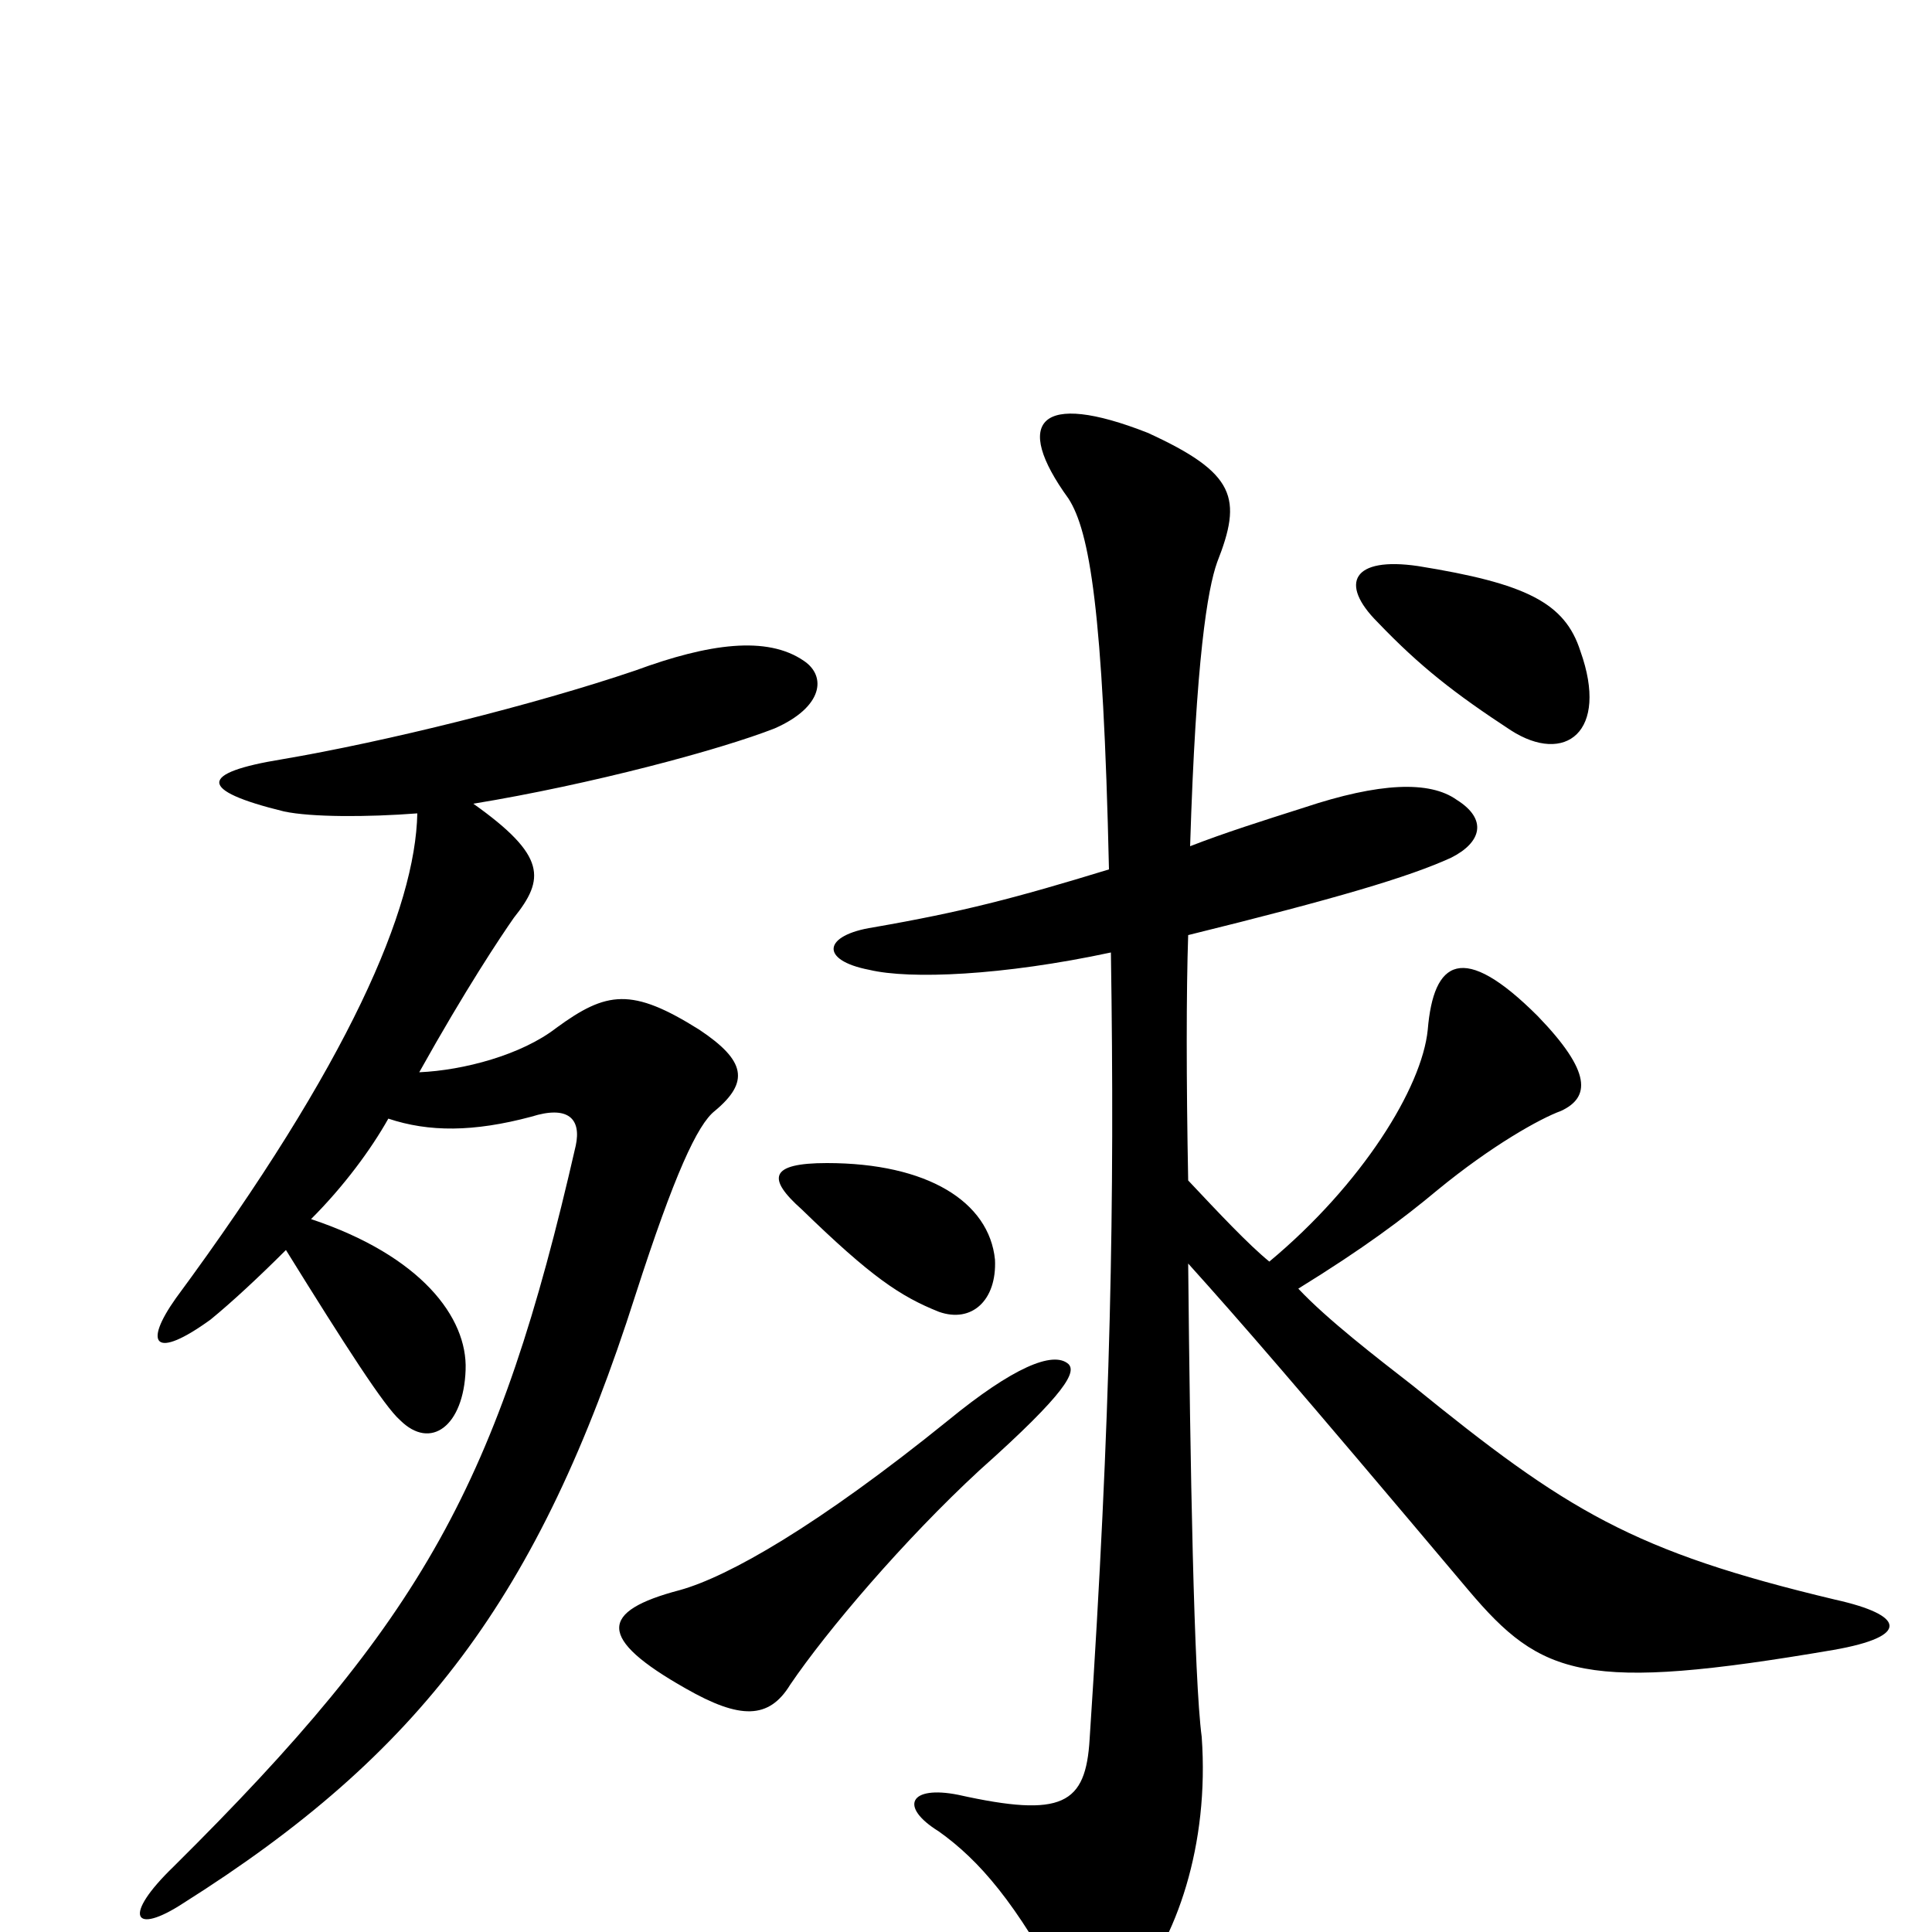 <svg xmlns="http://www.w3.org/2000/svg" viewBox="0 -1000 1000 1000">
	<path fill="#000000" d="M553 -294C545 -301 524 -292 491 -265C423 -210 377 -184 352 -177C310 -166 309 -152 355 -126C383 -110 398 -110 409 -128C428 -156 468 -203 507 -239C553 -280 557 -290 553 -294ZM515 -348C512 -378 480 -398 428 -398C398 -398 397 -390 415 -374C451 -339 466 -329 486 -321C503 -315 516 -327 515 -348ZM818 -663C810 -688 790 -698 734 -707C700 -712 693 -698 713 -678C735 -655 753 -641 782 -622C810 -604 833 -621 818 -663ZM574 -550C525 -535 498 -528 452 -520C426 -516 424 -503 450 -498C471 -493 519 -495 575 -507C577 -377 575 -267 564 -100C562 -66 550 -59 496 -71C471 -76 465 -65 486 -52C507 -37 526 -15 551 32C562 50 570 50 585 32C609 4 626 -45 622 -101C618 -131 616 -242 615 -346C642 -316 669 -285 760 -177C798 -132 820 -124 949 -146C989 -153 986 -164 950 -172C845 -197 811 -218 731 -283C713 -297 687 -317 672 -333C706 -354 726 -369 744 -384C772 -407 797 -421 808 -425C823 -432 824 -445 796 -474C757 -513 742 -503 739 -467C736 -437 705 -387 657 -347C646 -356 631 -372 615 -389C614 -441 614 -487 615 -516C692 -535 729 -546 751 -556C767 -564 770 -576 754 -586C740 -596 714 -595 675 -582C653 -575 634 -569 616 -562C619 -659 625 -695 630 -709C643 -742 640 -755 594 -776C538 -798 524 -782 553 -742C564 -725 571 -684 574 -550ZM201 -421C222 -414 245 -414 275 -422C294 -428 301 -421 298 -407C258 -232 219 -162 90 -34C63 -8 69 2 95 -15C217 -92 279 -173 329 -330C349 -392 361 -418 370 -425C388 -440 386 -451 362 -467C327 -489 314 -487 288 -468C270 -454 240 -446 217 -445C241 -488 259 -515 266 -525C282 -545 283 -557 245 -584C306 -594 373 -612 401 -623C426 -634 428 -650 416 -658C397 -671 367 -667 329 -653C276 -635 199 -616 146 -607C103 -600 102 -591 147 -580C161 -577 190 -577 216 -579C215 -530 181 -450 91 -328C74 -304 80 -296 109 -317C120 -326 134 -339 148 -353C179 -303 199 -272 207 -265C223 -249 240 -262 241 -291C242 -318 218 -350 161 -369C178 -386 192 -405 201 -421Z"/>
</svg>